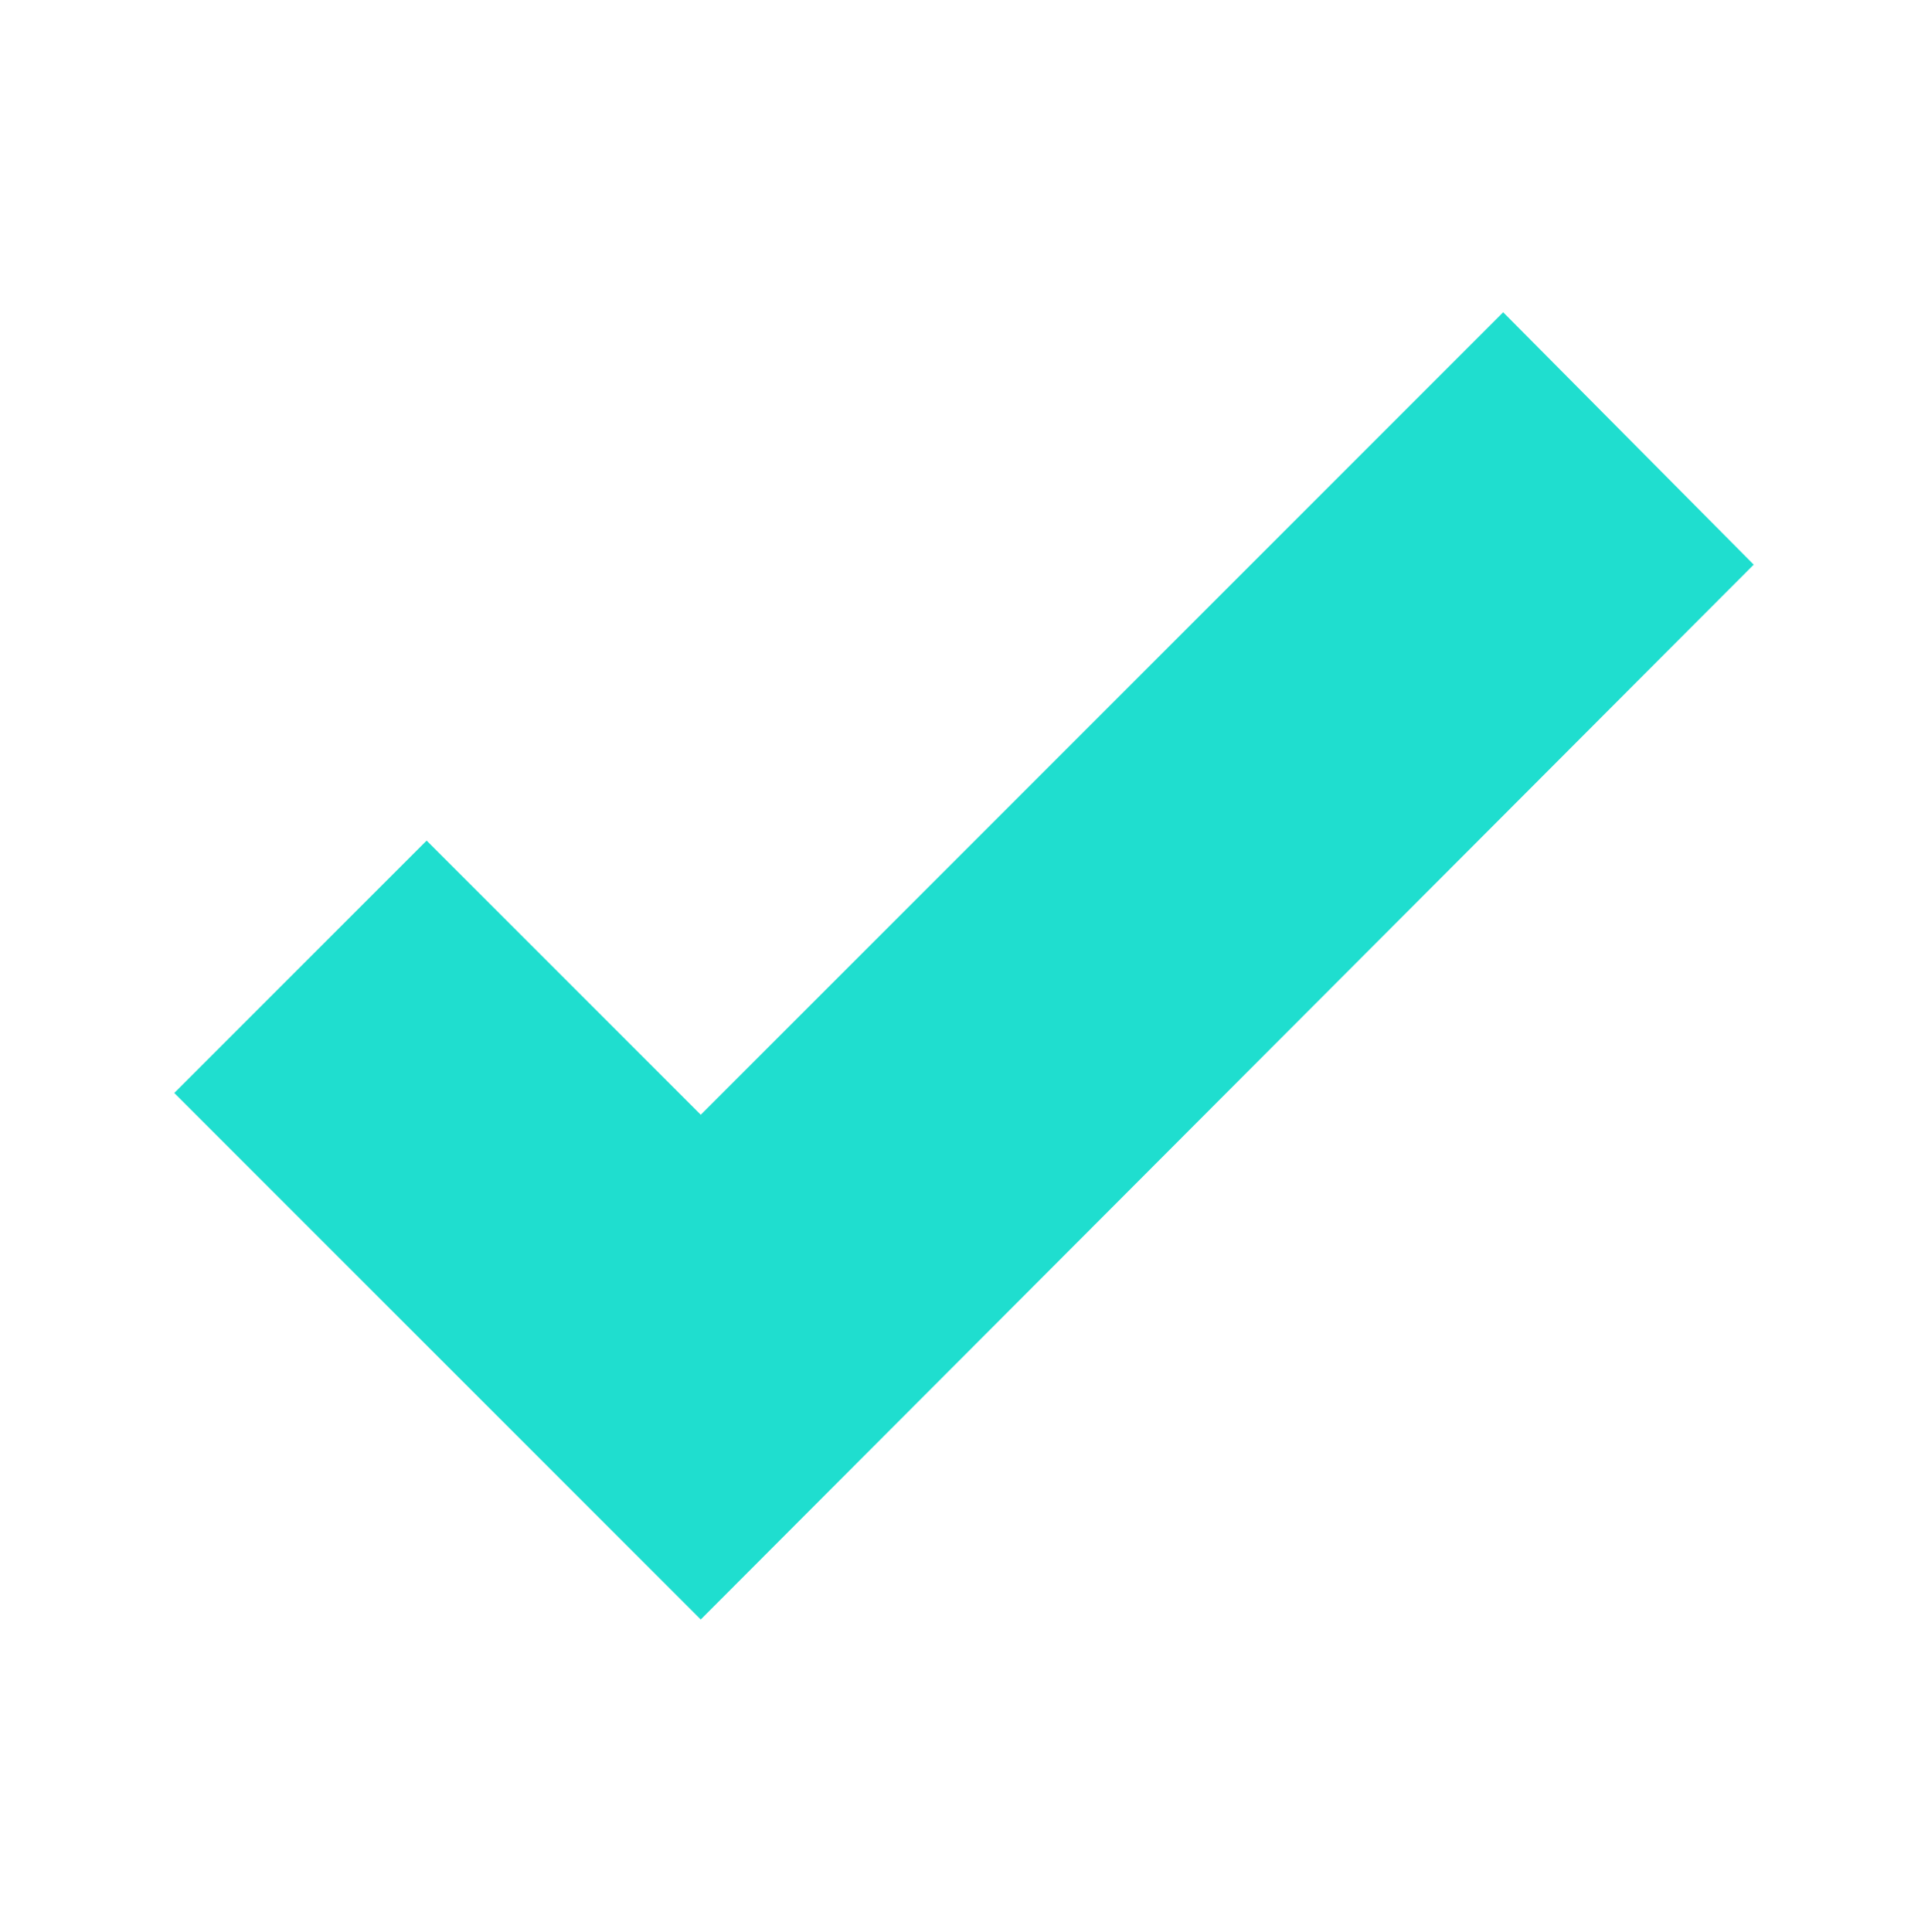 <svg version="1.1" id="Capa_1" xmlns="http://www.w3.org/2000/svg" xmlns:xlink="http://www.w3.org/1999/xlink" x="0px" y="0px"
	 viewBox="0 0 106.2 106.4" style="enable-background:new 0 0 106.2 106.4;" xml:space="preserve">
<style type="text/css">
	.st0{fill:#1FDECF;}
</style>
<g id="_x33_">
</g>
<g id="_x32_">
	<g>
		<polygon class="st0" points="38.6,89.2 9.6,60.2 23.5,46.3 38.6,61.4 82.8,17.2 96.6,31.1 		"/>
	</g>
</g>
<g id="_x31_">
</g>
</svg>
